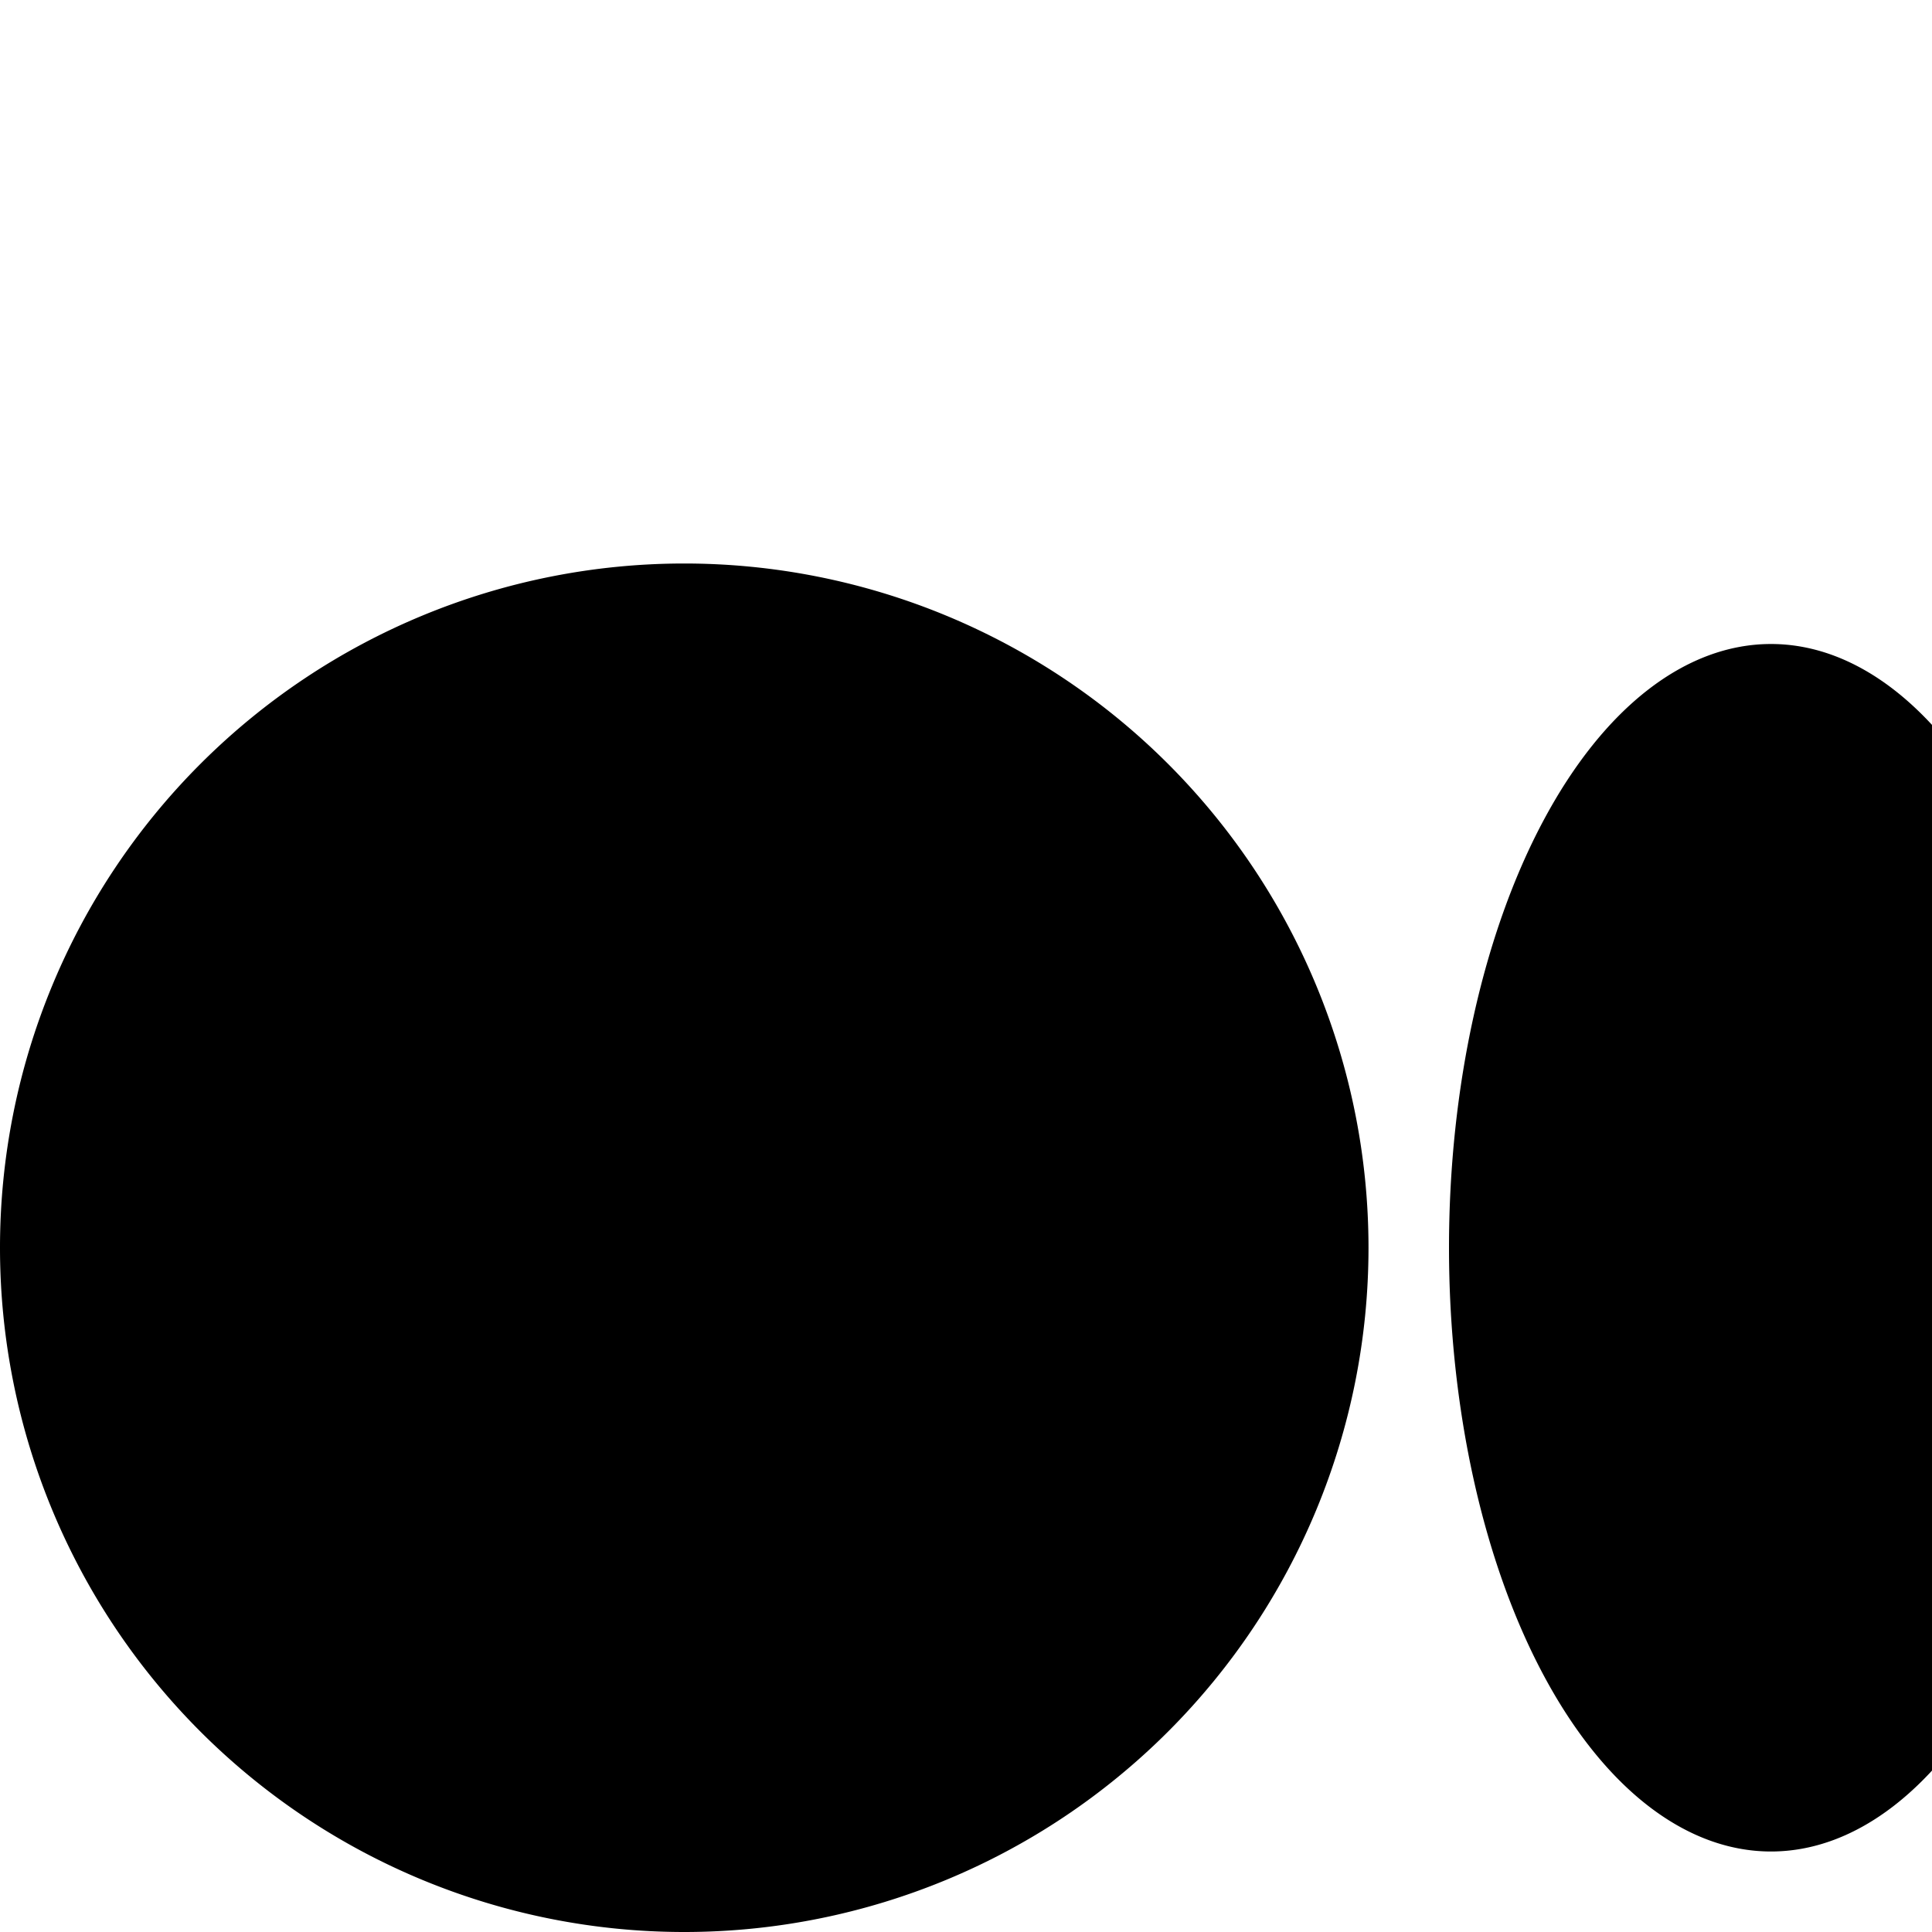 <svg fill="#000000" xmlns="http://www.w3.org/2000/svg" viewBox="0 0 24 24">
  <path d="M8.5 7A8.5 8.5 0 108.5 24 8.5 8.5 0 108.5 7zM22 8A4 7.5 0 1022 23 4 7.5 0 1022 8zM28.5 9A1.5 6.5 0 1028.5 22 1.5 6.5 0 1028.5 9z"/>
</svg>
